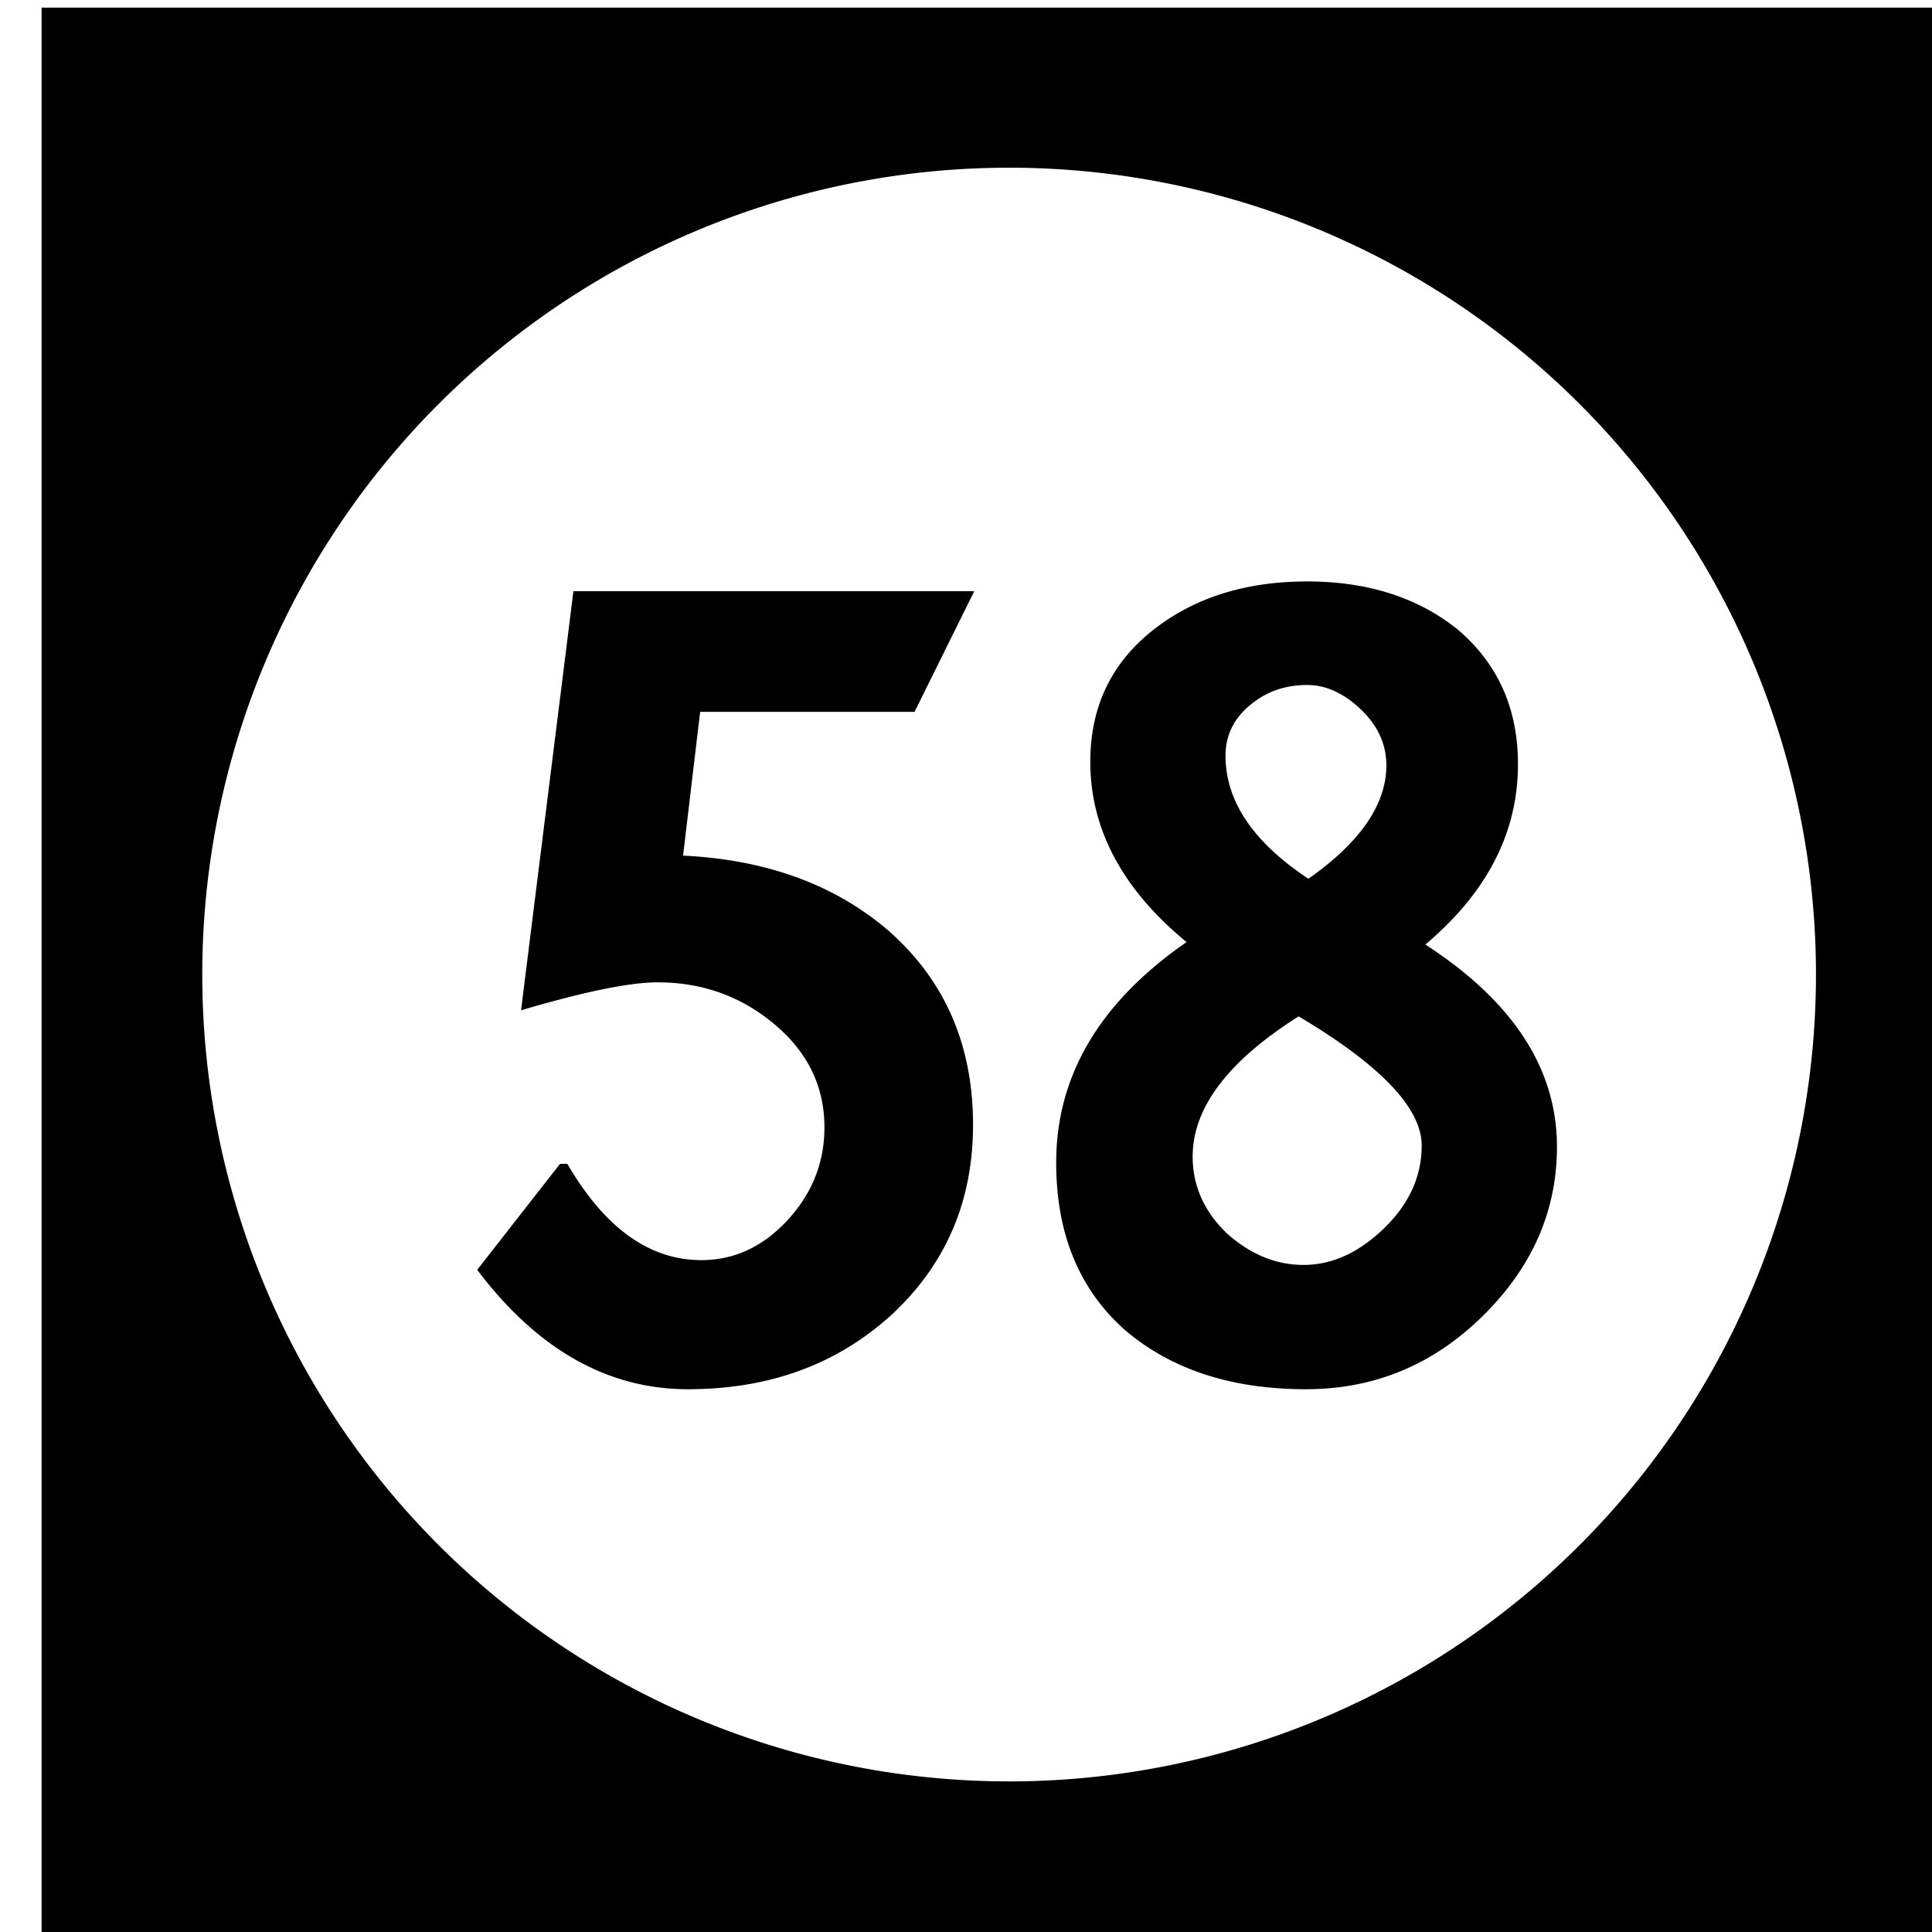<?xml version='1.0' encoding='UTF-8'?>
<!-- Created with Inkscape (http://www.inkscape.org/) and export_objects.py -->
<svg xmlns:cc="http://creativecommons.org/ns#" xmlns:dc="http://purl.org/dc/elements/1.1/" xmlns:inkscape="http://www.inkscape.org/namespaces/inkscape" xmlns:rdf="http://www.w3.org/1999/02/22-rdf-syntax-ns#" xmlns:sodipodi="http://sodipodi.sourceforge.net/DTD/sodipodi-0.dtd" xmlns:xlink="http://www.w3.org/1999/xlink" xmlns="http://www.w3.org/2000/svg" version="1.1" width="0.75in" height="0.75in" viewBox="0 0 19.05 19.05" id="svg8" inkscape:version="0.92.3 (2405546, 2018-03-11)" sodipodi:docname="tile-58.svg"><sodipodi:namedview id="base" pagecolor="#ffffff" bordercolor="#666666" borderopacity="1.0" inkscape:pageopacity="0.0" inkscape:pageshadow="2" inkscape:zoom="1.372378" inkscape:cx="4212.1852" inkscape:cy="477.45784" inkscape:document-units="in" inkscape:current-layer="layer3" showgrid="true" units="in" inkscape:snap-others="true" inkscape:snap-grids="true" inkscape:window-width="1280" inkscape:window-height="940" inkscape:window-x="1909" inkscape:window-y="43" inkscape:window-maximized="1" inkscape:snap-midpoints="false" inkscape:object-nodes="true" inkscape:snap-text-baseline="true" inkscape:snap-smooth-nodes="false" showguides="false" inkscape:snap-object-midpoints="true" inkscape:snap-center="true" inkscape:snap-to-guides="false" inkscape:snap-nodes="true" inkscape:snap-intersection-paths="false">
    <inkscape:grid type="xygrid" id="grid10" units="pt" spacingx="3.175" spacingy="3.175"/>
    <sodipodi:guide position="380.206,103.188" orientation="0,1" id="guide9455" inkscape:locked="false"/>
  </sodipodi:namedview>
  <g inkscape:groupmode="layer" inkscape:label="tile-" transform="matrix(1,0,0,1,-260.35,-47.625)"><path style="display:inline;opacity:1;fill:#000000;fill-opacity:1;stroke:none;stroke-width:0.667;stroke-linecap:butt;stroke-linejoin:miter;stroke-miterlimit:47.146;stroke-dasharray:none;stroke-dashoffset:0;stroke-opacity:1;paint-order:markers fill stroke" d="M 984 180 L 984 252 L 1056 252 L 1056 180 L 984 180 z M 1020 185.957 A 30.022 30.022 0 0 1 1050.022 215.979 A 30.022 30.022 0 0 1 1020 246 A 30.022 30.022 0 0 1 989.979 215.979 A 30.022 30.022 0 0 1 1020 185.957 z M 1031.09 201.352 C 1028.853 201.352 1026.98 201.926 1025.469 203.074 C 1023.837 204.313 1023.021 205.975 1023.021 208.061 C 1023.021 210.569 1024.216 212.807 1026.603 214.771 C 1023.37 217.008 1021.752 219.743 1021.752 222.977 C 1021.752 225.606 1022.599 227.676 1024.291 229.188 C 1026.014 230.668 1028.264 231.408 1031.045 231.408 C 1033.584 231.408 1035.776 230.501 1037.619 228.688 C 1039.463 226.874 1040.385 224.774 1040.385 222.387 C 1040.385 219.485 1038.752 216.977 1035.488 214.861 C 1037.785 212.927 1038.934 210.691 1038.934 208.152 C 1038.934 206.067 1038.177 204.388 1036.666 203.119 C 1035.185 201.94 1033.326 201.352 1031.09 201.352 z M 1003.789 201.715 L 1001.84 217.309 C 1004.197 216.613 1005.89 216.268 1006.918 216.268 C 1008.52 216.268 1009.924 216.75 1011.133 217.717 C 1012.463 218.775 1013.129 220.091 1013.129 221.662 C 1013.129 222.992 1012.659 224.155 1011.723 225.152 C 1010.816 226.119 1009.758 226.604 1008.549 226.604 C 1006.615 226.604 1004.953 225.409 1003.562 223.021 L 1003.291 223.021 L 1000.209 226.965 C 1002.445 229.927 1005.059 231.408 1008.051 231.408 C 1011.073 231.408 1013.596 230.486 1015.621 228.643 C 1017.646 226.769 1018.658 224.411 1018.658 221.57 C 1018.658 218.609 1017.617 216.207 1015.531 214.363 C 1013.537 212.641 1010.982 211.704 1007.869 211.553 L 1008.504 206.203 L 1016.482 206.203 L 1018.703 201.715 L 1003.789 201.715 z M 1031.09 205.205 C 1031.785 205.205 1032.451 205.507 1033.086 206.111 C 1033.721 206.716 1034.037 207.411 1034.037 208.197 C 1034.037 209.648 1033.071 211.054 1031.137 212.414 C 1029.082 211.054 1028.053 209.526 1028.053 207.834 C 1028.053 207.048 1028.386 206.399 1029.051 205.885 C 1029.625 205.431 1030.304 205.205 1031.09 205.205 z M 1030.773 217.535 C 1033.826 219.348 1035.352 220.952 1035.352 222.342 C 1035.352 223.49 1034.884 224.517 1033.947 225.424 C 1033.01 226.33 1032.013 226.783 1030.955 226.783 C 1029.928 226.783 1028.976 226.391 1028.1 225.605 C 1027.253 224.789 1026.83 223.838 1026.83 222.75 C 1026.83 220.937 1028.144 219.197 1030.773 217.535 z " transform="scale(0.265)" id="rect2244" inkscape:label="58"/>
    </g></svg>
